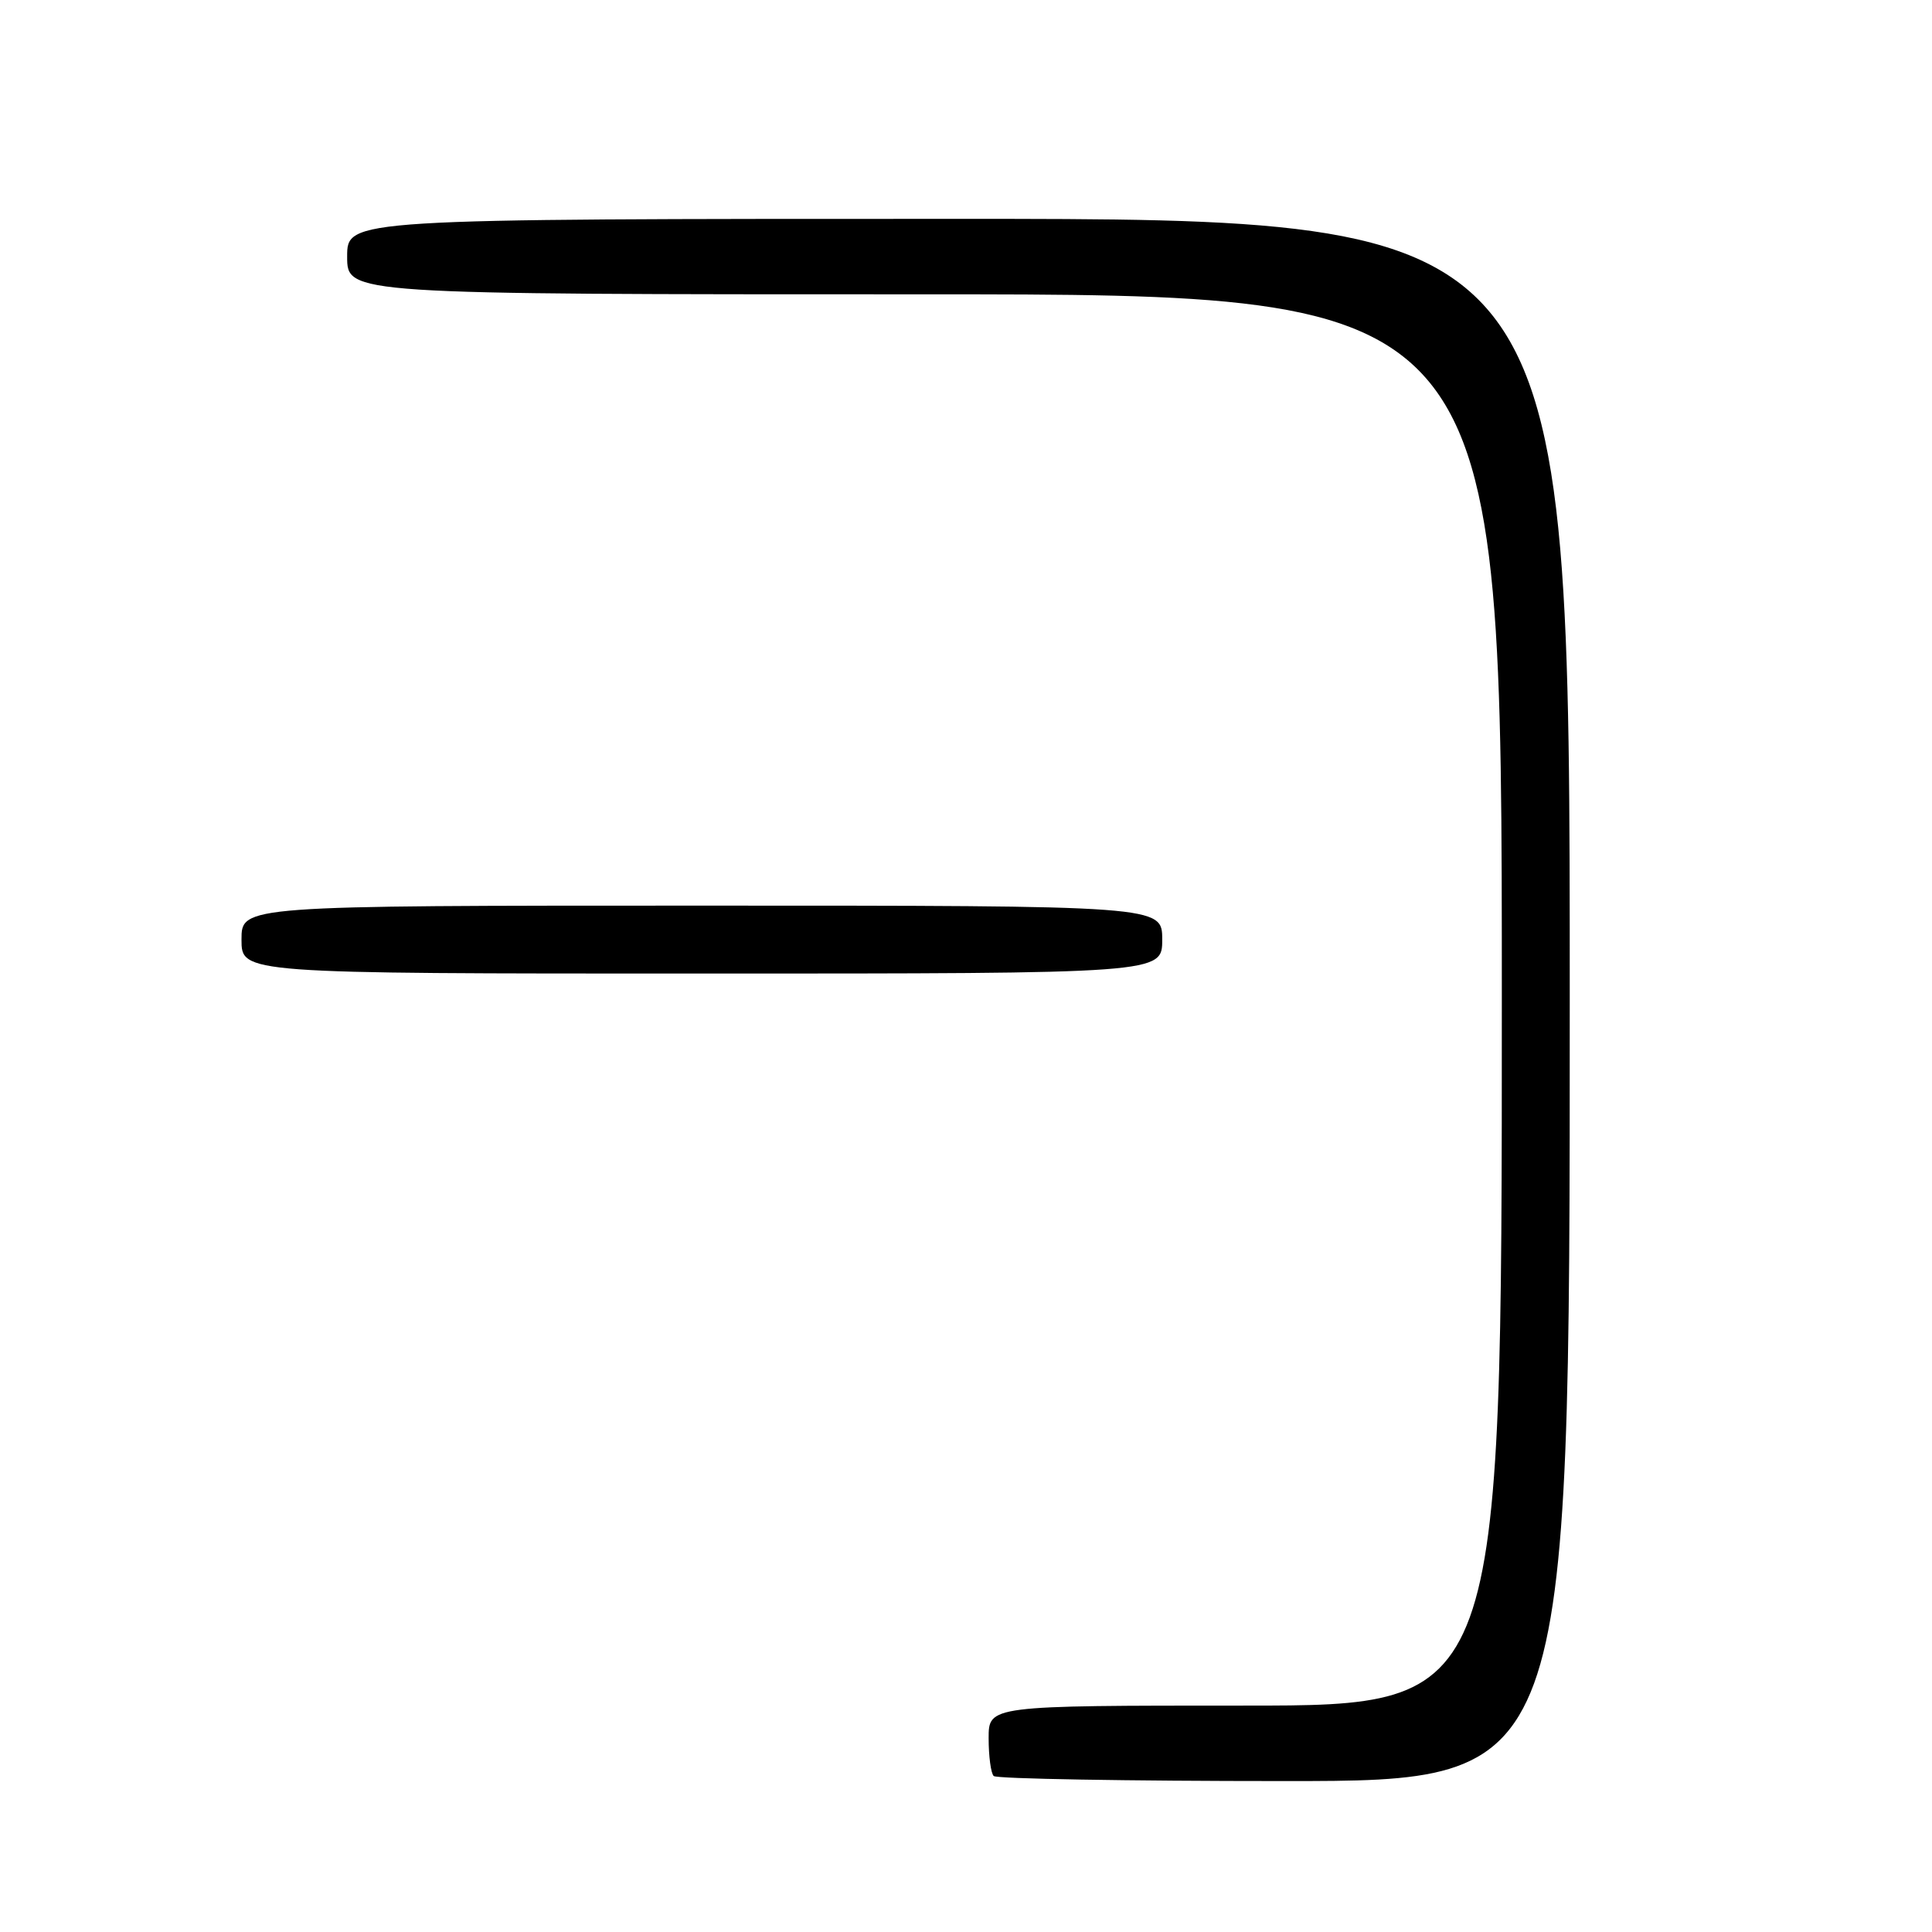 <?xml version="1.0" encoding="UTF-8" standalone="no"?>
<!DOCTYPE svg PUBLIC "-//W3C//DTD SVG 1.1//EN" "http://www.w3.org/Graphics/SVG/1.1/DTD/svg11.dtd" >
<svg xmlns="http://www.w3.org/2000/svg" xmlns:xlink="http://www.w3.org/1999/xlink" version="1.1" viewBox="0 0 256 256">
 <g >
 <path fill="currentColor"
d=" M 208.00 132.50 C 208.00 29.00 208.00 29.00 127.00 29.00 C 46.00 29.00 46.00 29.00 46.00 34.00 C 46.00 39.00 46.00 39.00 122.50 39.00 C 199.00 39.00 199.00 39.00 199.00 132.50 C 199.00 226.00 199.00 226.00 165.00 226.00 C 131.00 226.00 131.00 226.00 131.00 230.33 C 131.00 232.72 131.30 234.97 131.67 235.33 C 132.03 235.70 149.36 236.00 170.17 236.00 C 208.00 236.00 208.00 236.00 208.00 132.50 Z  M 154.00 124.50 C 154.00 120.00 154.00 120.00 93.00 120.00 C 32.00 120.00 32.00 120.00 32.00 124.50 C 32.00 129.00 32.00 129.00 93.00 129.00 C 154.00 129.00 154.00 129.00 154.00 124.50 Z "/>
</g>
</svg>
